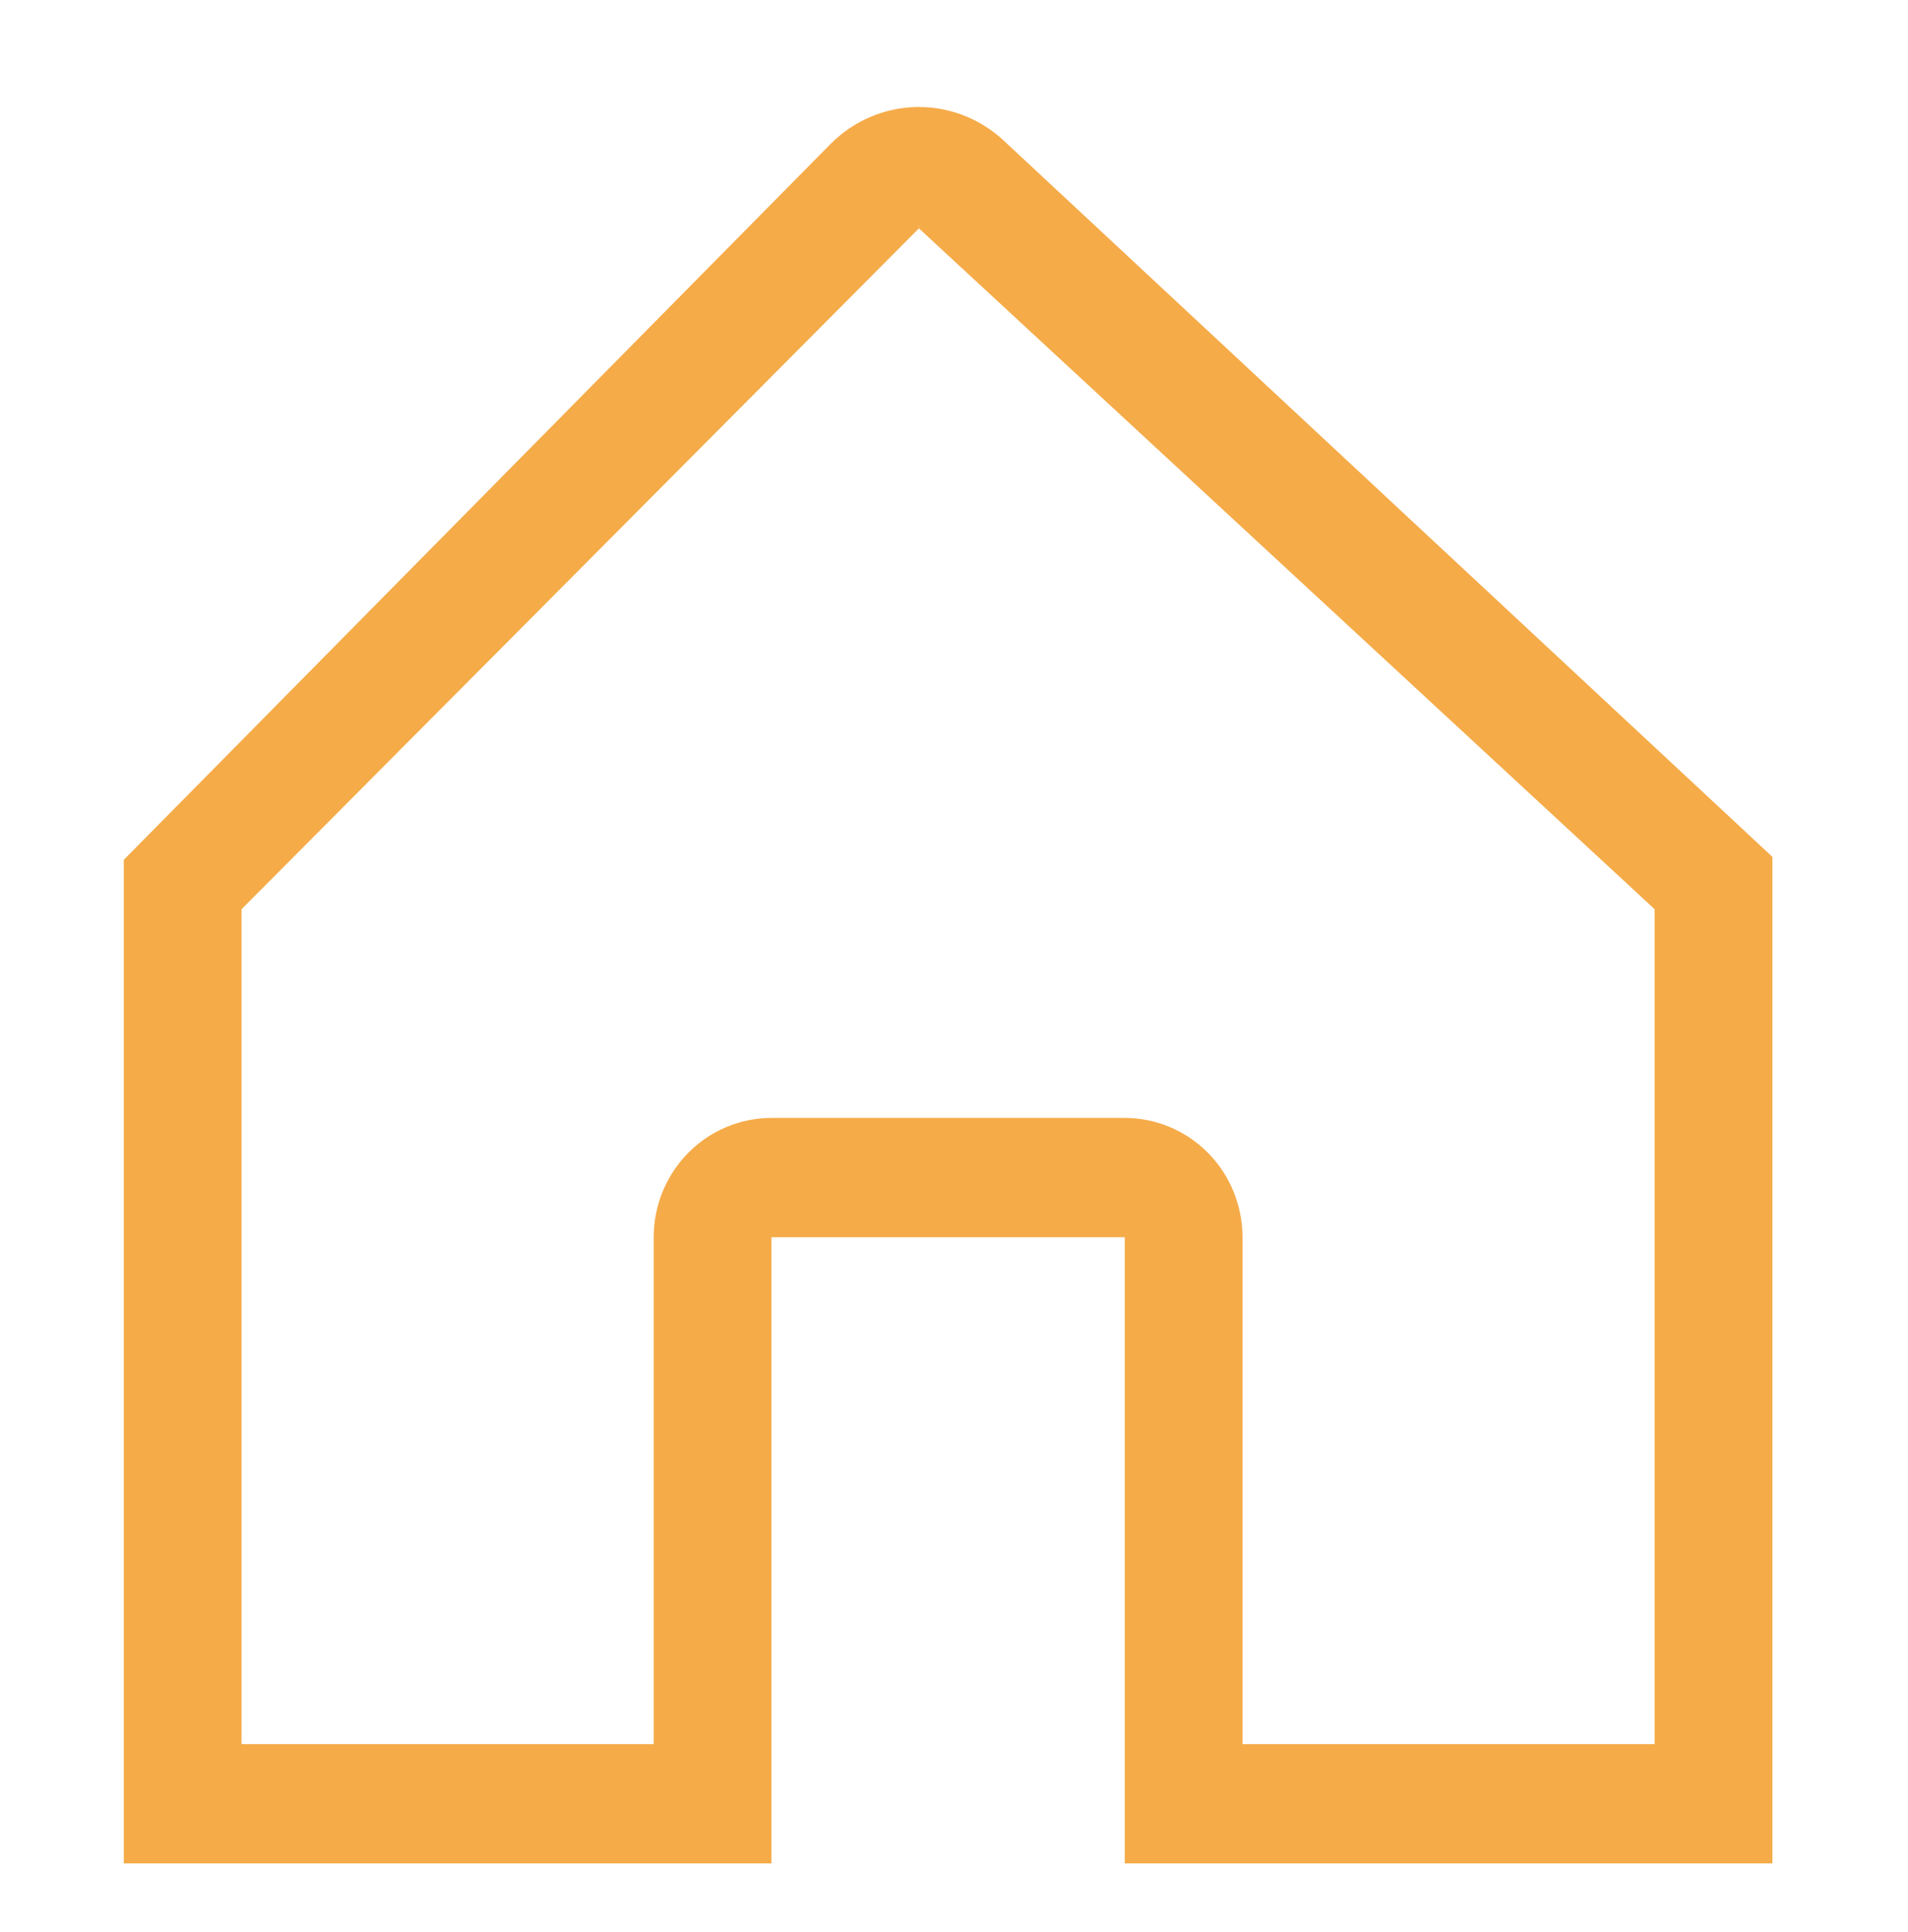 <svg width="80" height="81" viewBox="0 0 80 81" fill="none" xmlns="http://www.w3.org/2000/svg">
<path d="M72.721 34.436L42.079 5.889C41.083 4.961 39.771 4.459 38.418 4.487C37.065 4.516 35.775 5.073 34.818 6.042L6.636 34.581L5.19 36.045V78.116H32.346V51.866H47.159V78.116H74.315V35.922L72.721 34.436ZM38.524 9.486C38.568 9.486 38.541 9.496 38.522 9.515C38.503 9.496 38.481 9.486 38.524 9.486ZM69.378 73.116H52.096V51.866C52.096 50.54 51.576 49.268 50.65 48.33C49.724 47.393 48.468 46.866 47.159 46.866H32.346C31.037 46.866 29.781 47.393 28.855 48.33C27.929 49.268 27.409 50.54 27.409 51.866V73.116H10.128V38.116L38.524 9.578C38.526 9.576 38.526 9.574 38.528 9.572L69.378 38.116V73.116Z" fill="#F5AB48"/>
</svg>
